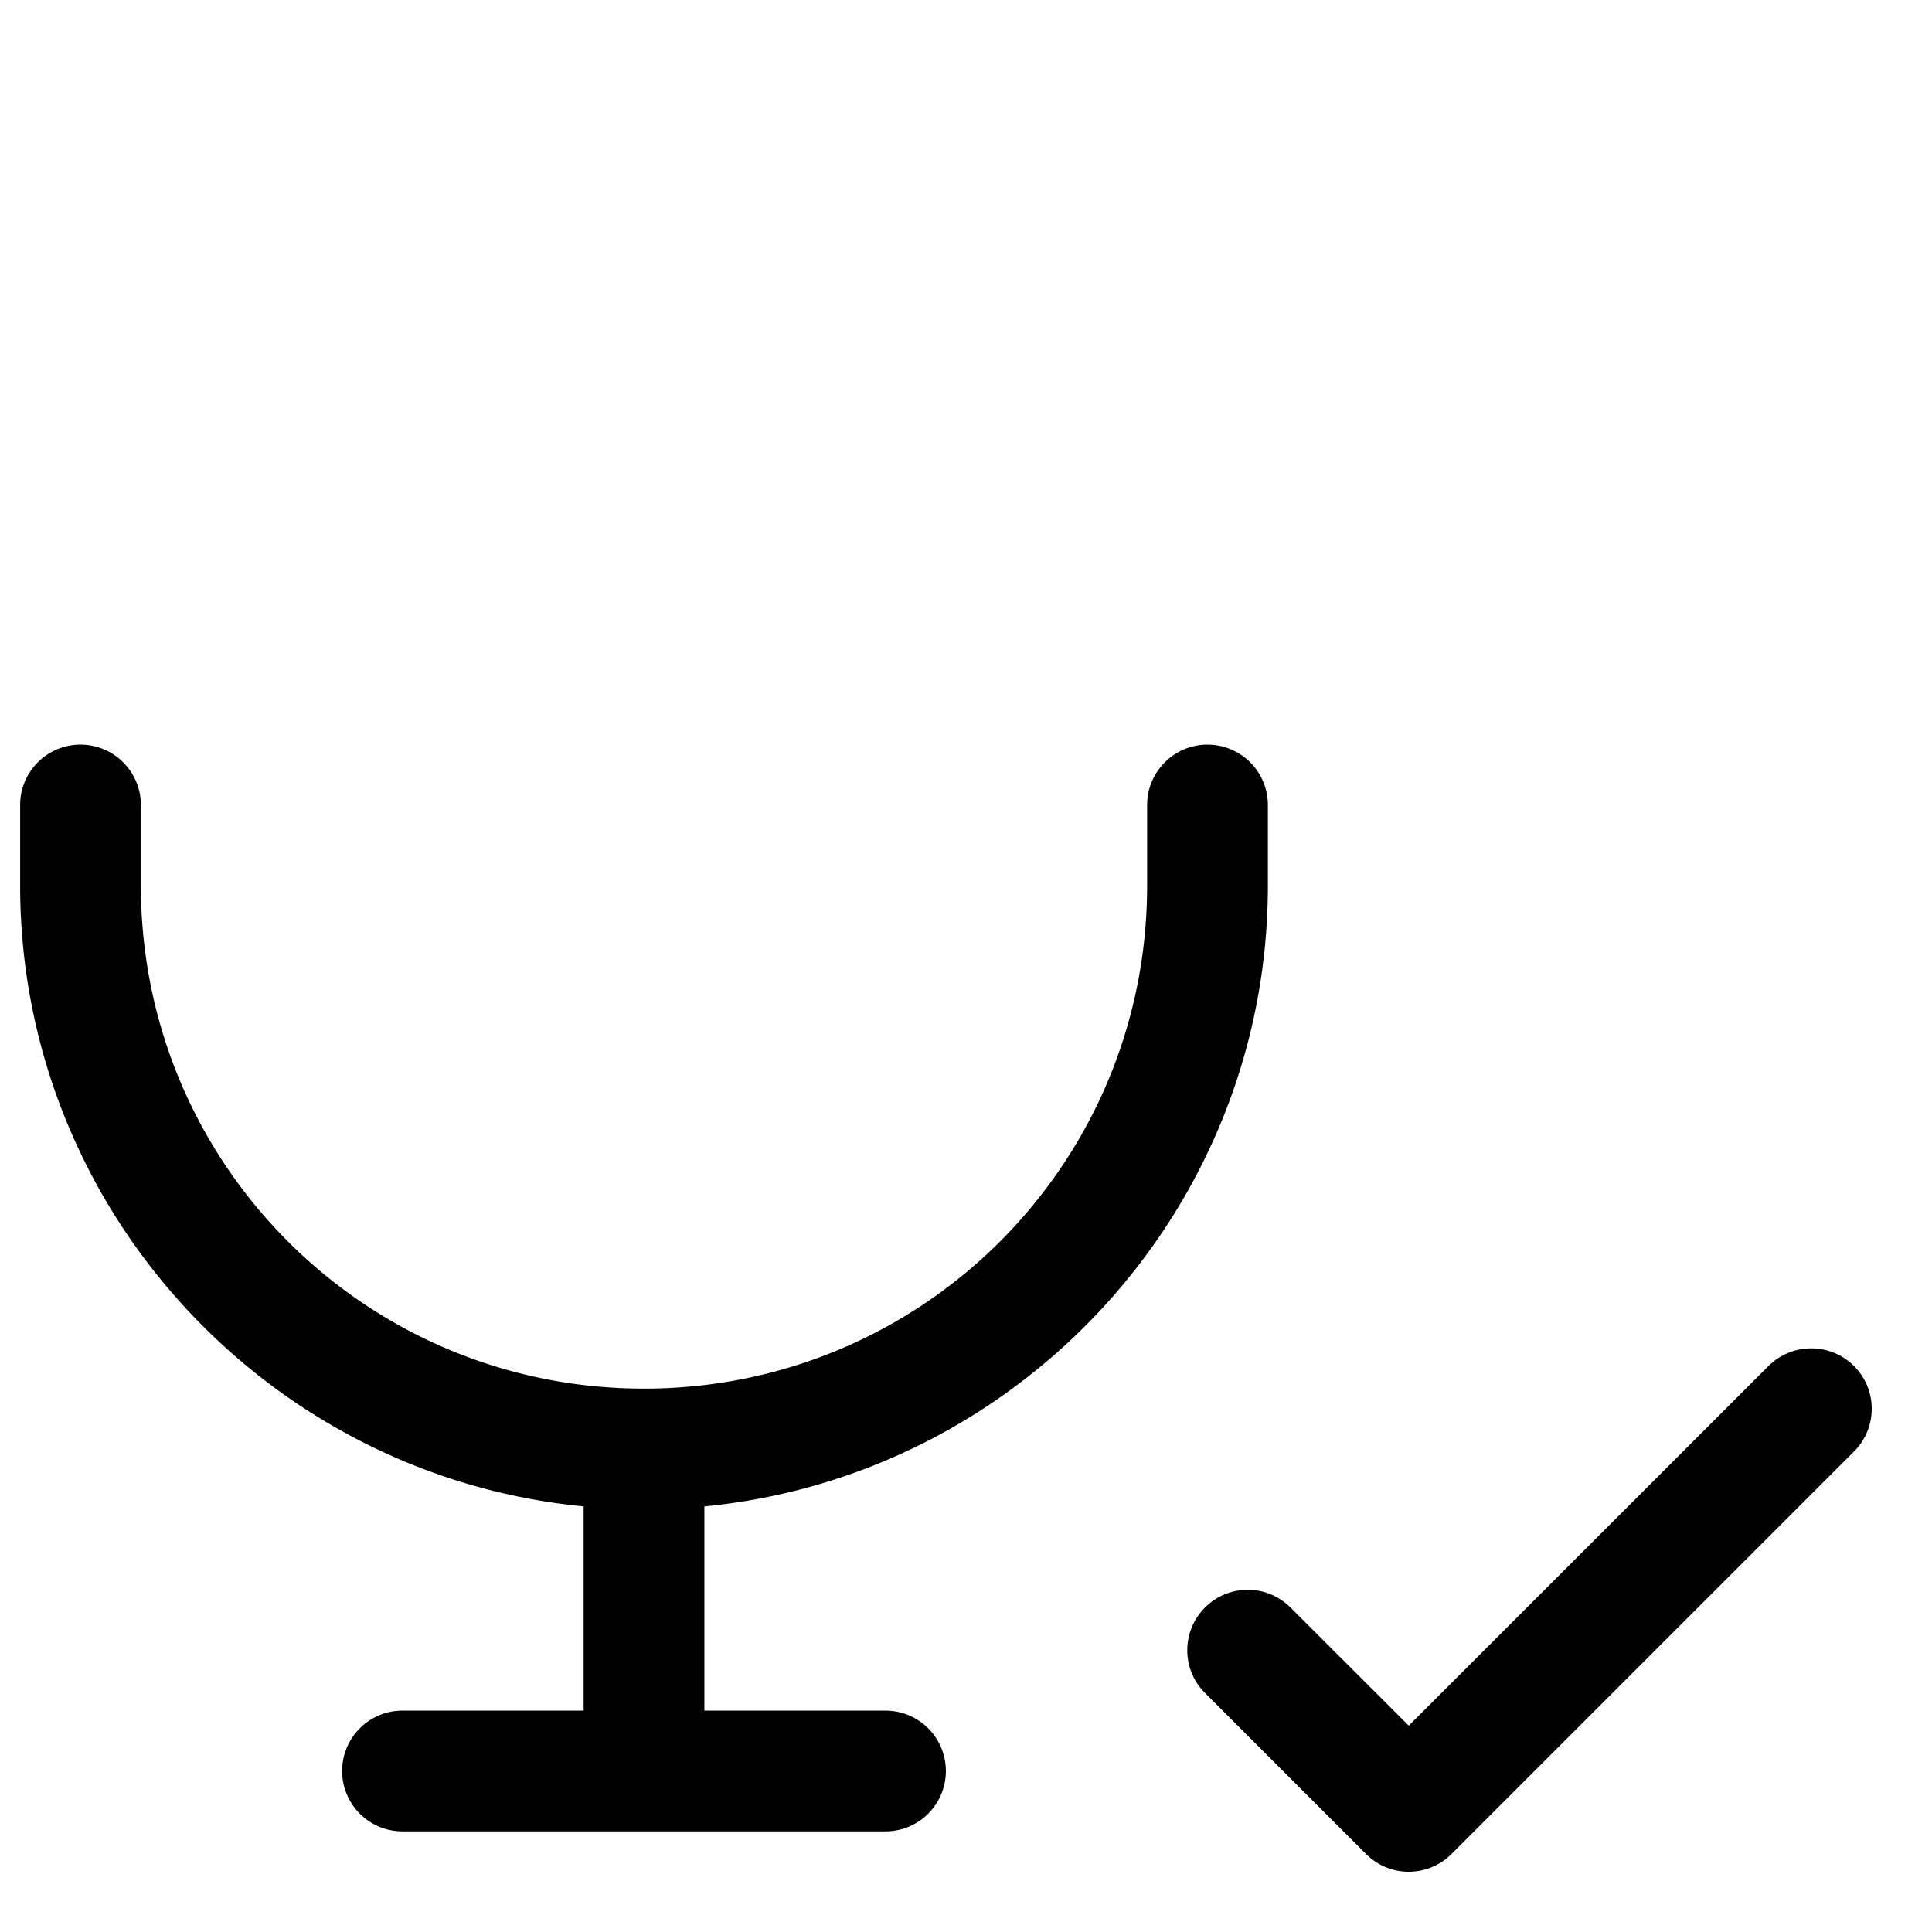 <svg xmlns="http://www.w3.org/2000/svg" width="24" height="24" viewBox="0 0 24 24"><path d="M1 9.25a.75.75 0 0 0-.75.75v1c0 4.018 3.079 7.334 7 7.713v2.537H5a.75.75 0 0 0-.75.75.75.75 0 0 0 .75.75h6a.75.75 0 0 0 .75-.75.75.75 0 0 0-.75-.75H8.75v-2.537c3.921-.379 7-3.695 7-7.713v-1a.75.75 0 0 0-.75-.75.75.75 0 0 0-.75.75v1c0 3.46-2.79 6.25-6.25 6.25S1.75 14.46 1.75 11v-1A.75.75 0 0 0 1 9.25zm21.5 7.5a.75.75 0 0 0-.531.219L17.5 21.437l-1.469-1.468a.75.75 0 0 0-1.062 0 .75.75 0 0 0 0 1.062l2 2a.75.75 0 0 0 1.062 0l5-5a.75.75 0 0 0 0-1.062.75.75 0 0 0-.531-.219z"/></svg>